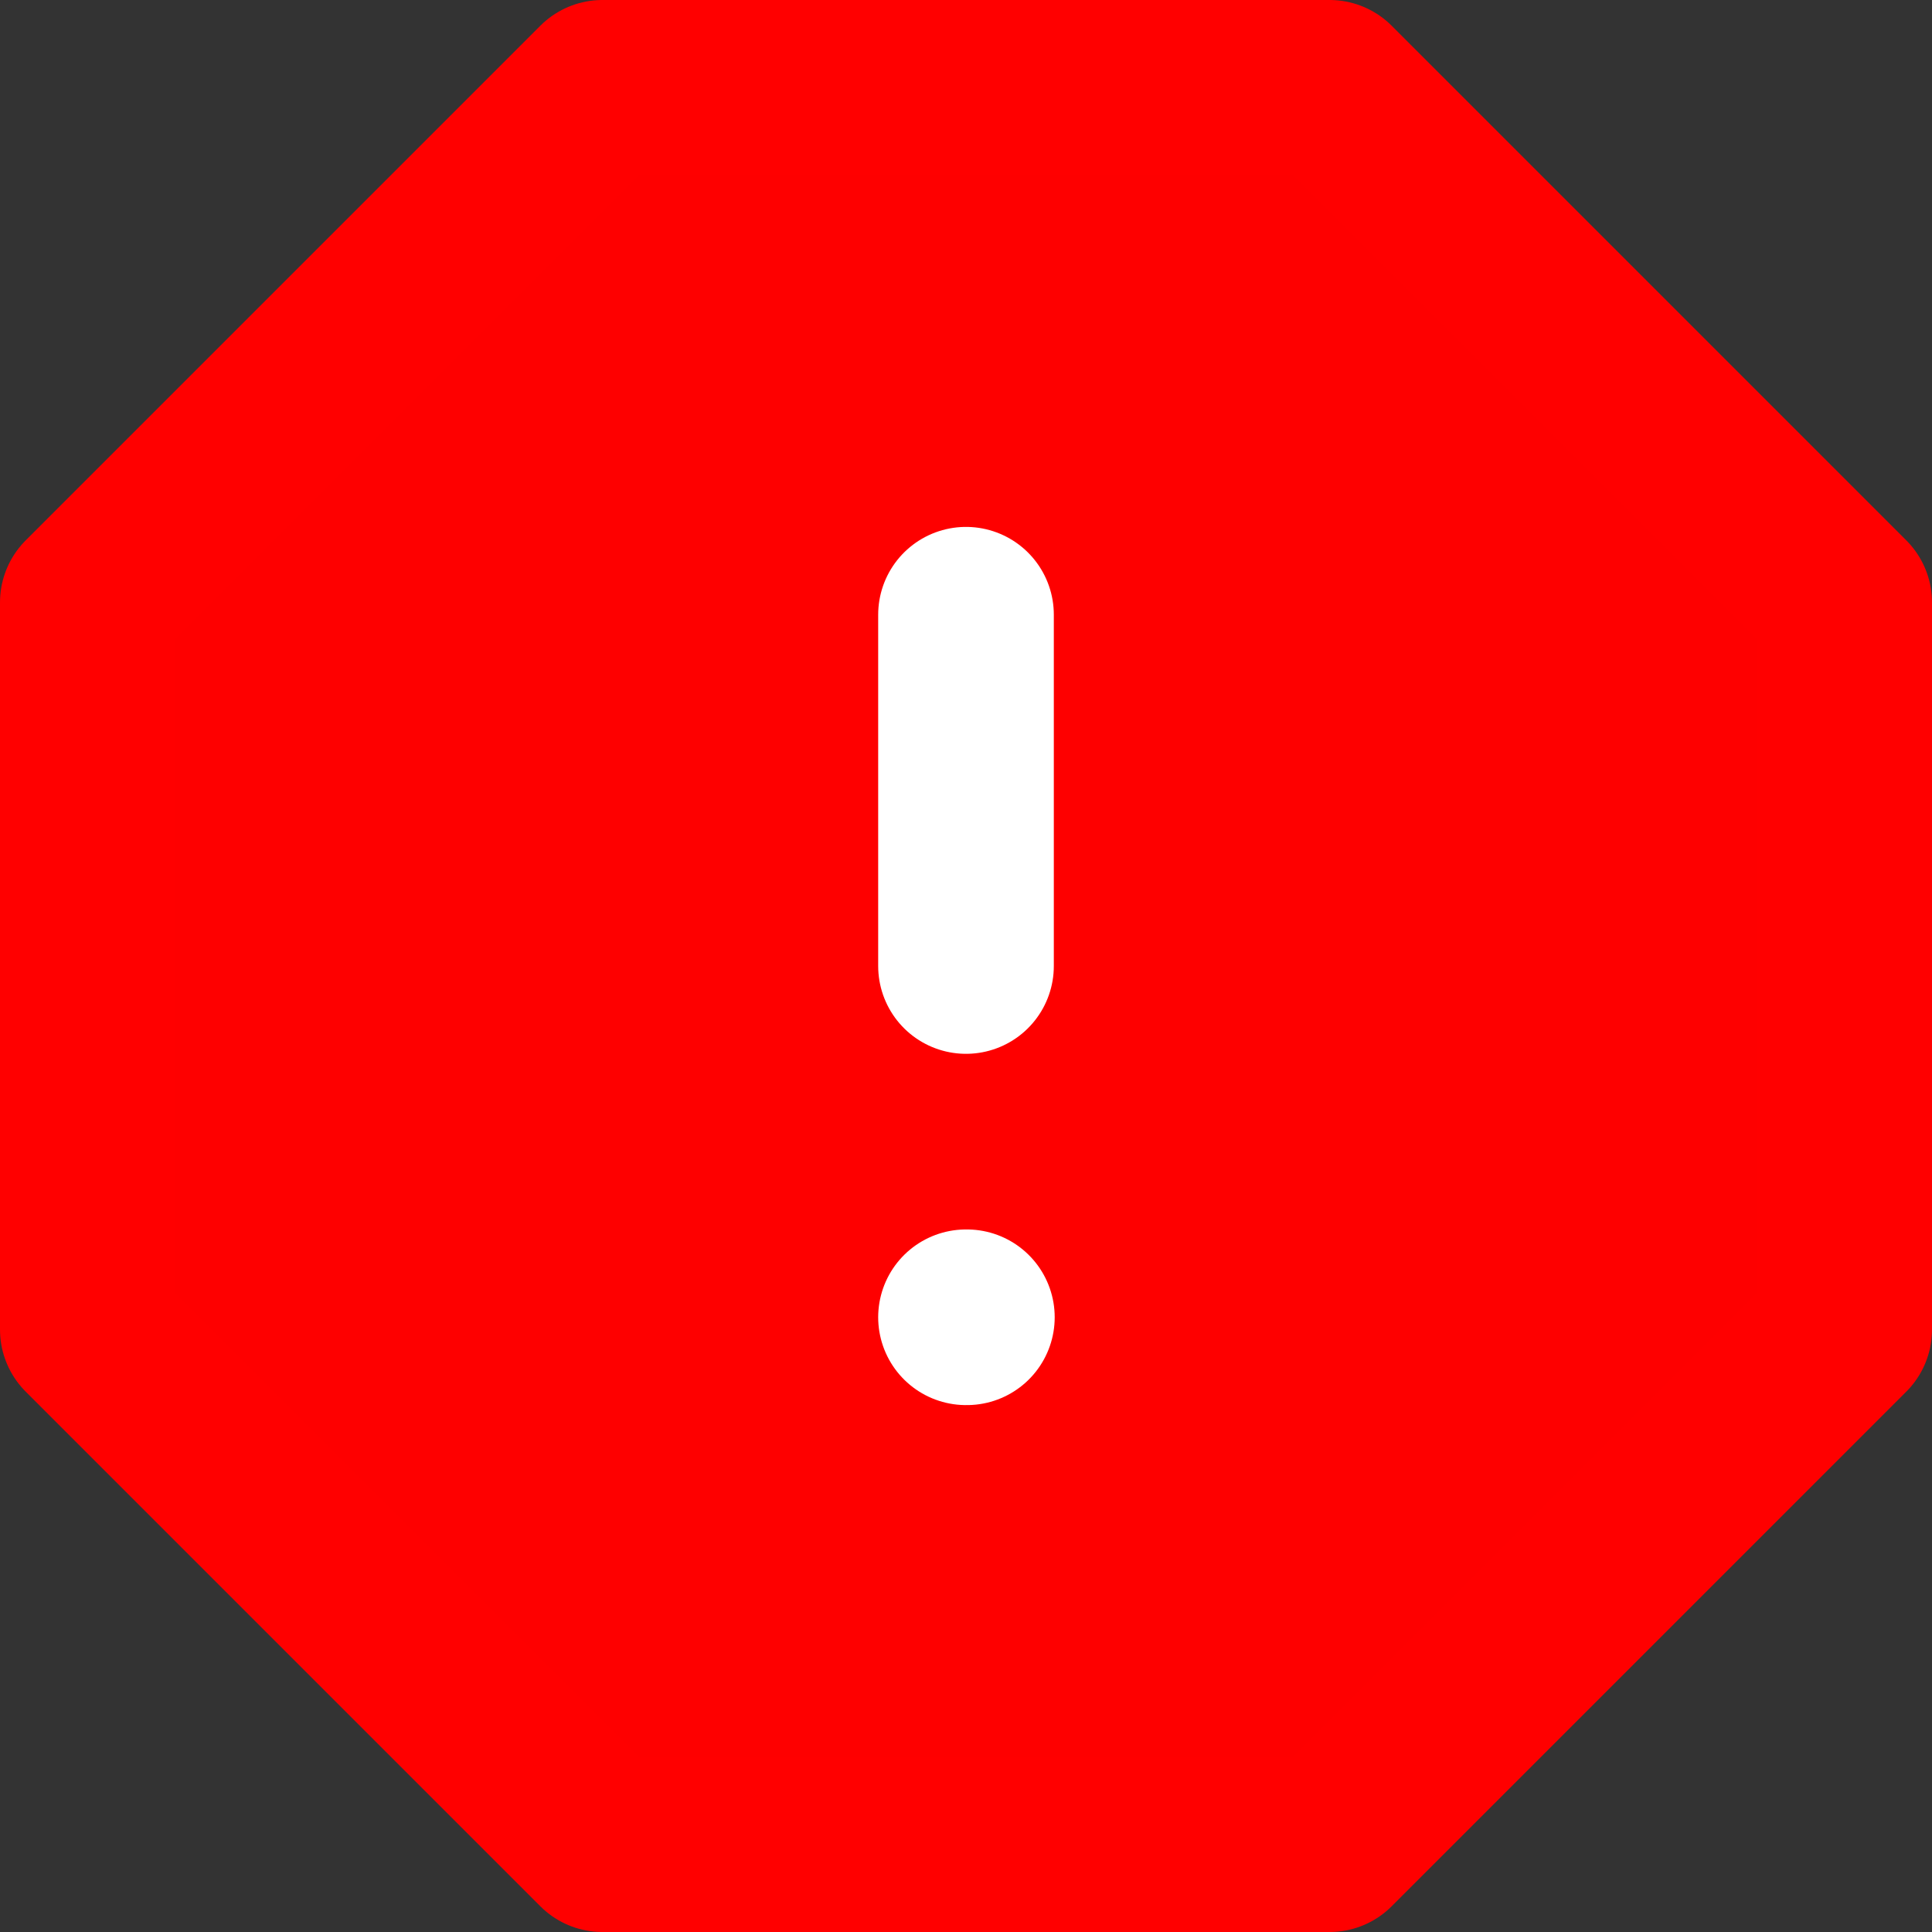 <svg width="22" height="22" viewBox="0 0 22 22" fill="none" xmlns="http://www.w3.org/2000/svg">
<rect x="0" y="0" width="22" height="22" fill="#333333" stroke="none"/>
<path d="M6.86 1H15.14L21 6.86V15.14L15.14 21H6.86L1 15.14V6.86L6.86 1Z" fill="#FE0000" stroke="#FF0000" stroke-width="2" stroke-linecap="round" stroke-linejoin="round"/>
<path d="M11 7V11" stroke="white" stroke-width="2" stroke-linecap="round" stroke-linejoin="round"/>
<path d="M11 15H11.01" stroke="white" stroke-width="2" stroke-linecap="round" stroke-linejoin="round"/>
</svg>
